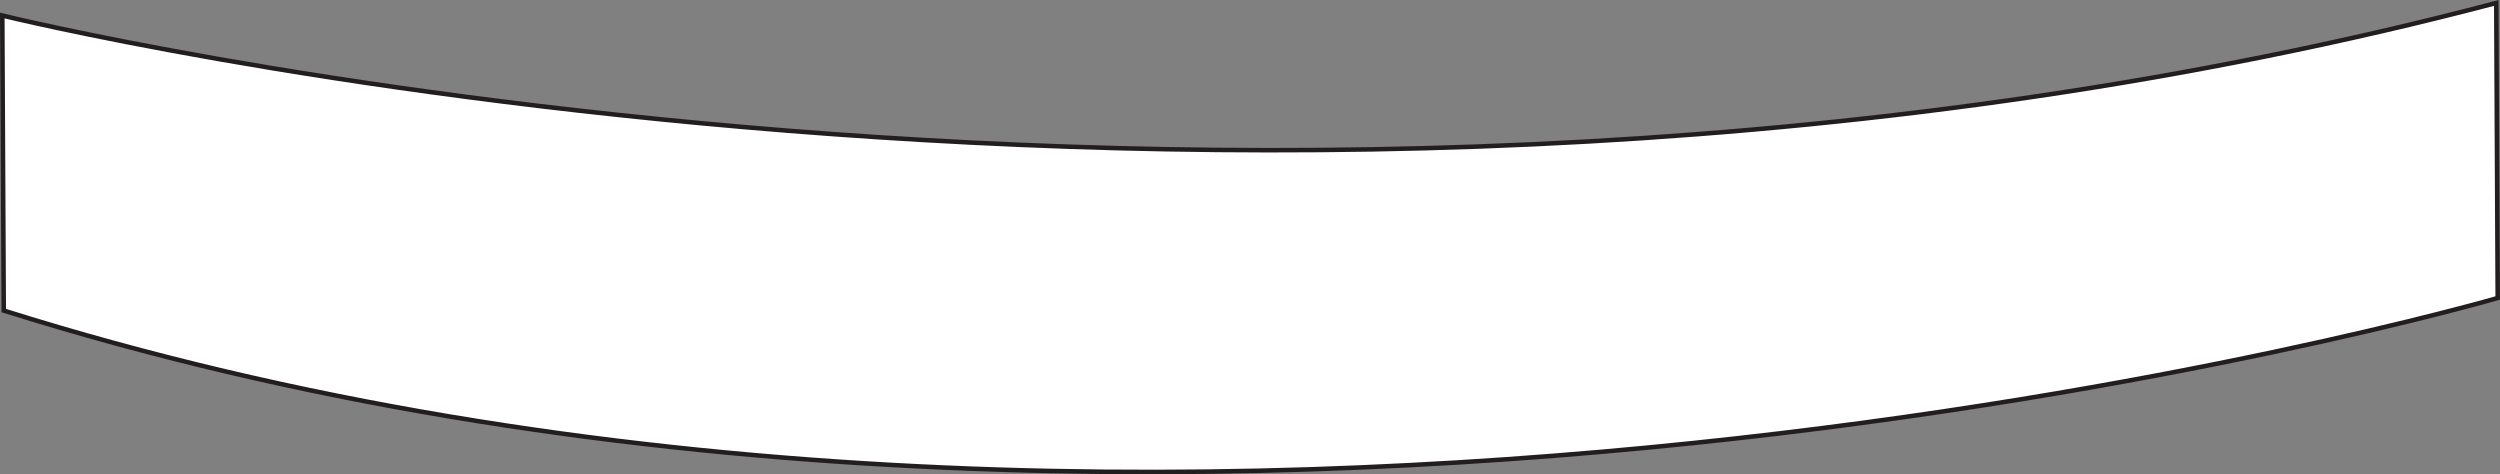 <svg xmlns="http://www.w3.org/2000/svg" viewBox="0 0 413.86 78.51"><rect x="0" y="0" width="413.86" height="78.51" fill="#808080" stroke="none"/><defs><style>.cls-1{fill:#fff;stroke:#221e20;stroke-miterlimit:10;stroke-width:0.75px;}</style></defs><g id="Layer_2" data-name="Layer 2"><g id="Layer_1-2" data-name="Layer 1"><path class="cls-1" d="M413.48,49.33S195.42,112.73.62,51.41L.38,2.57S209.4,54.1,413.24.49Z"/></g></g></svg>